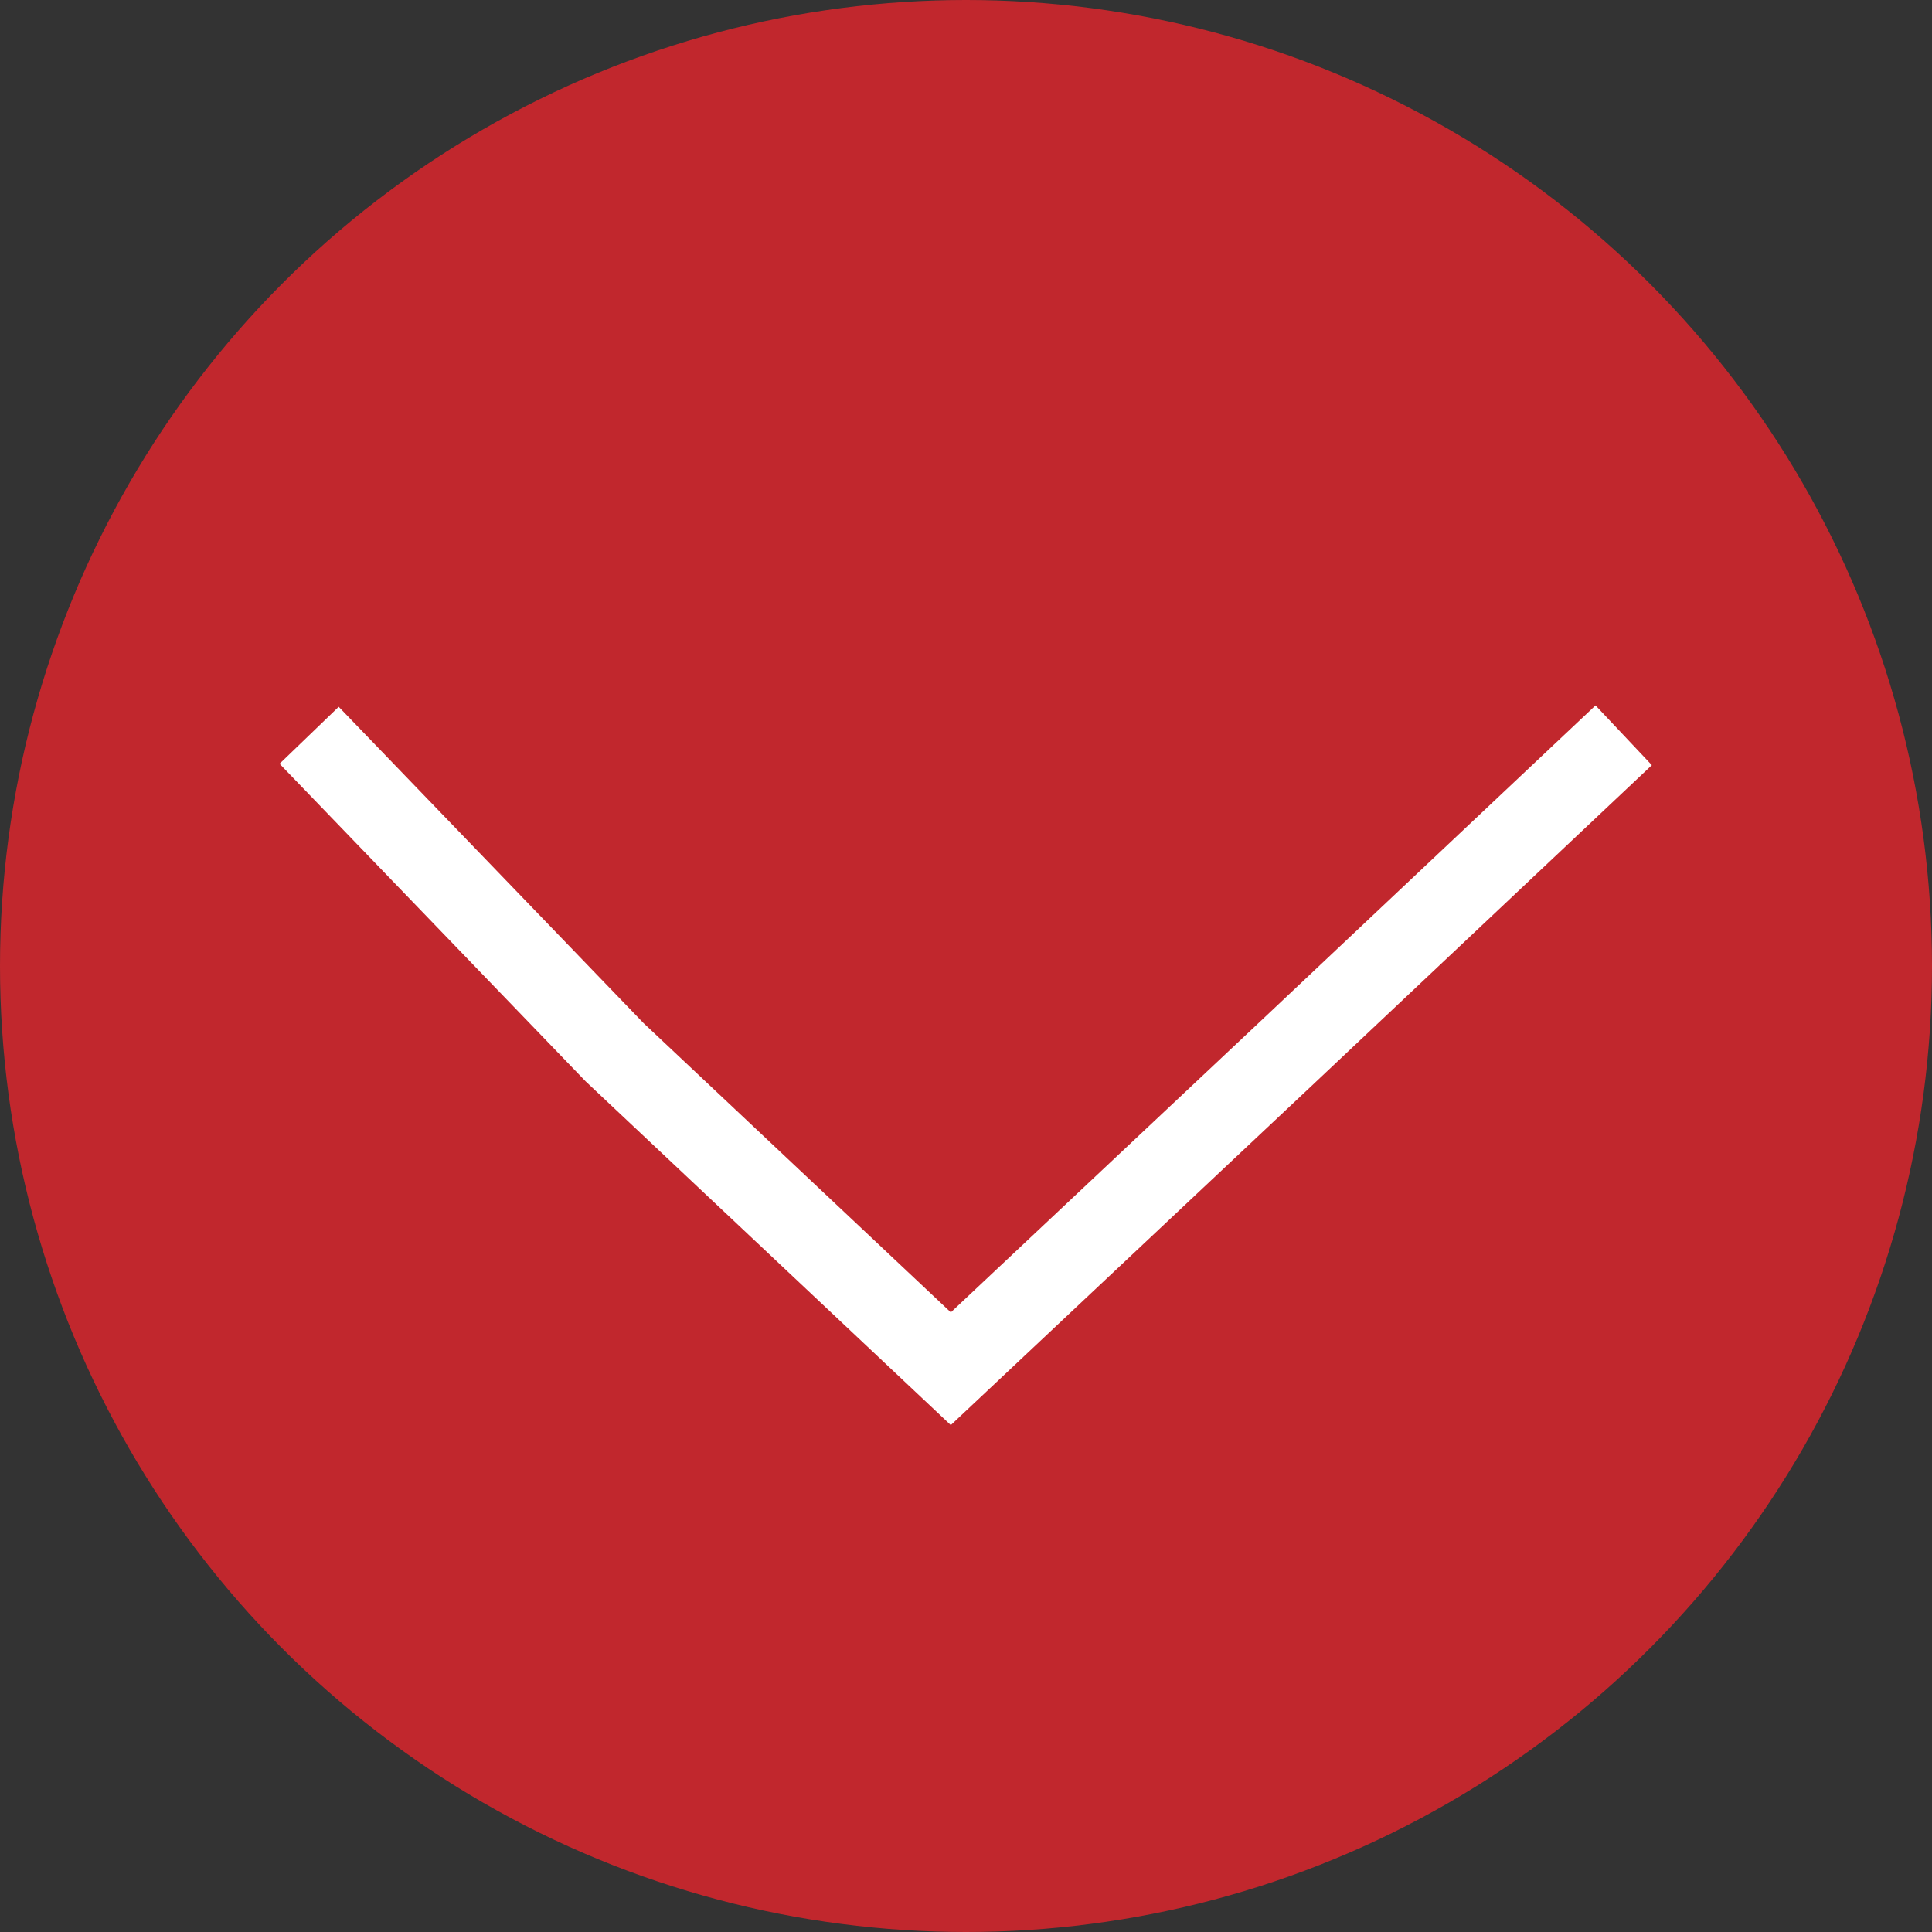 <svg xmlns="http://www.w3.org/2000/svg" viewBox="0 0 47.06 47.06"><rect x="0" y="0" width="47.06" height="47.06" fill="#333333" stroke="none"/><defs><style>.cls-1{fill:#c1272d;}.cls-2{fill:none;stroke:#fff;stroke-miterlimit:10;stroke-width:2px;}</style></defs><title>chrevron-rojo</title><g id="Layer_2" data-name="Layer 2"><g id="Layer_1-2" data-name="Layer 1"><circle class="cls-1" cx="23.53" cy="23.53" r="23.53"/><polyline class="cls-2" points="39.55 17.91 31.36 25.63 23.16 33.34 14.97 25.63 7.53 17.91"/></g></g></svg>
